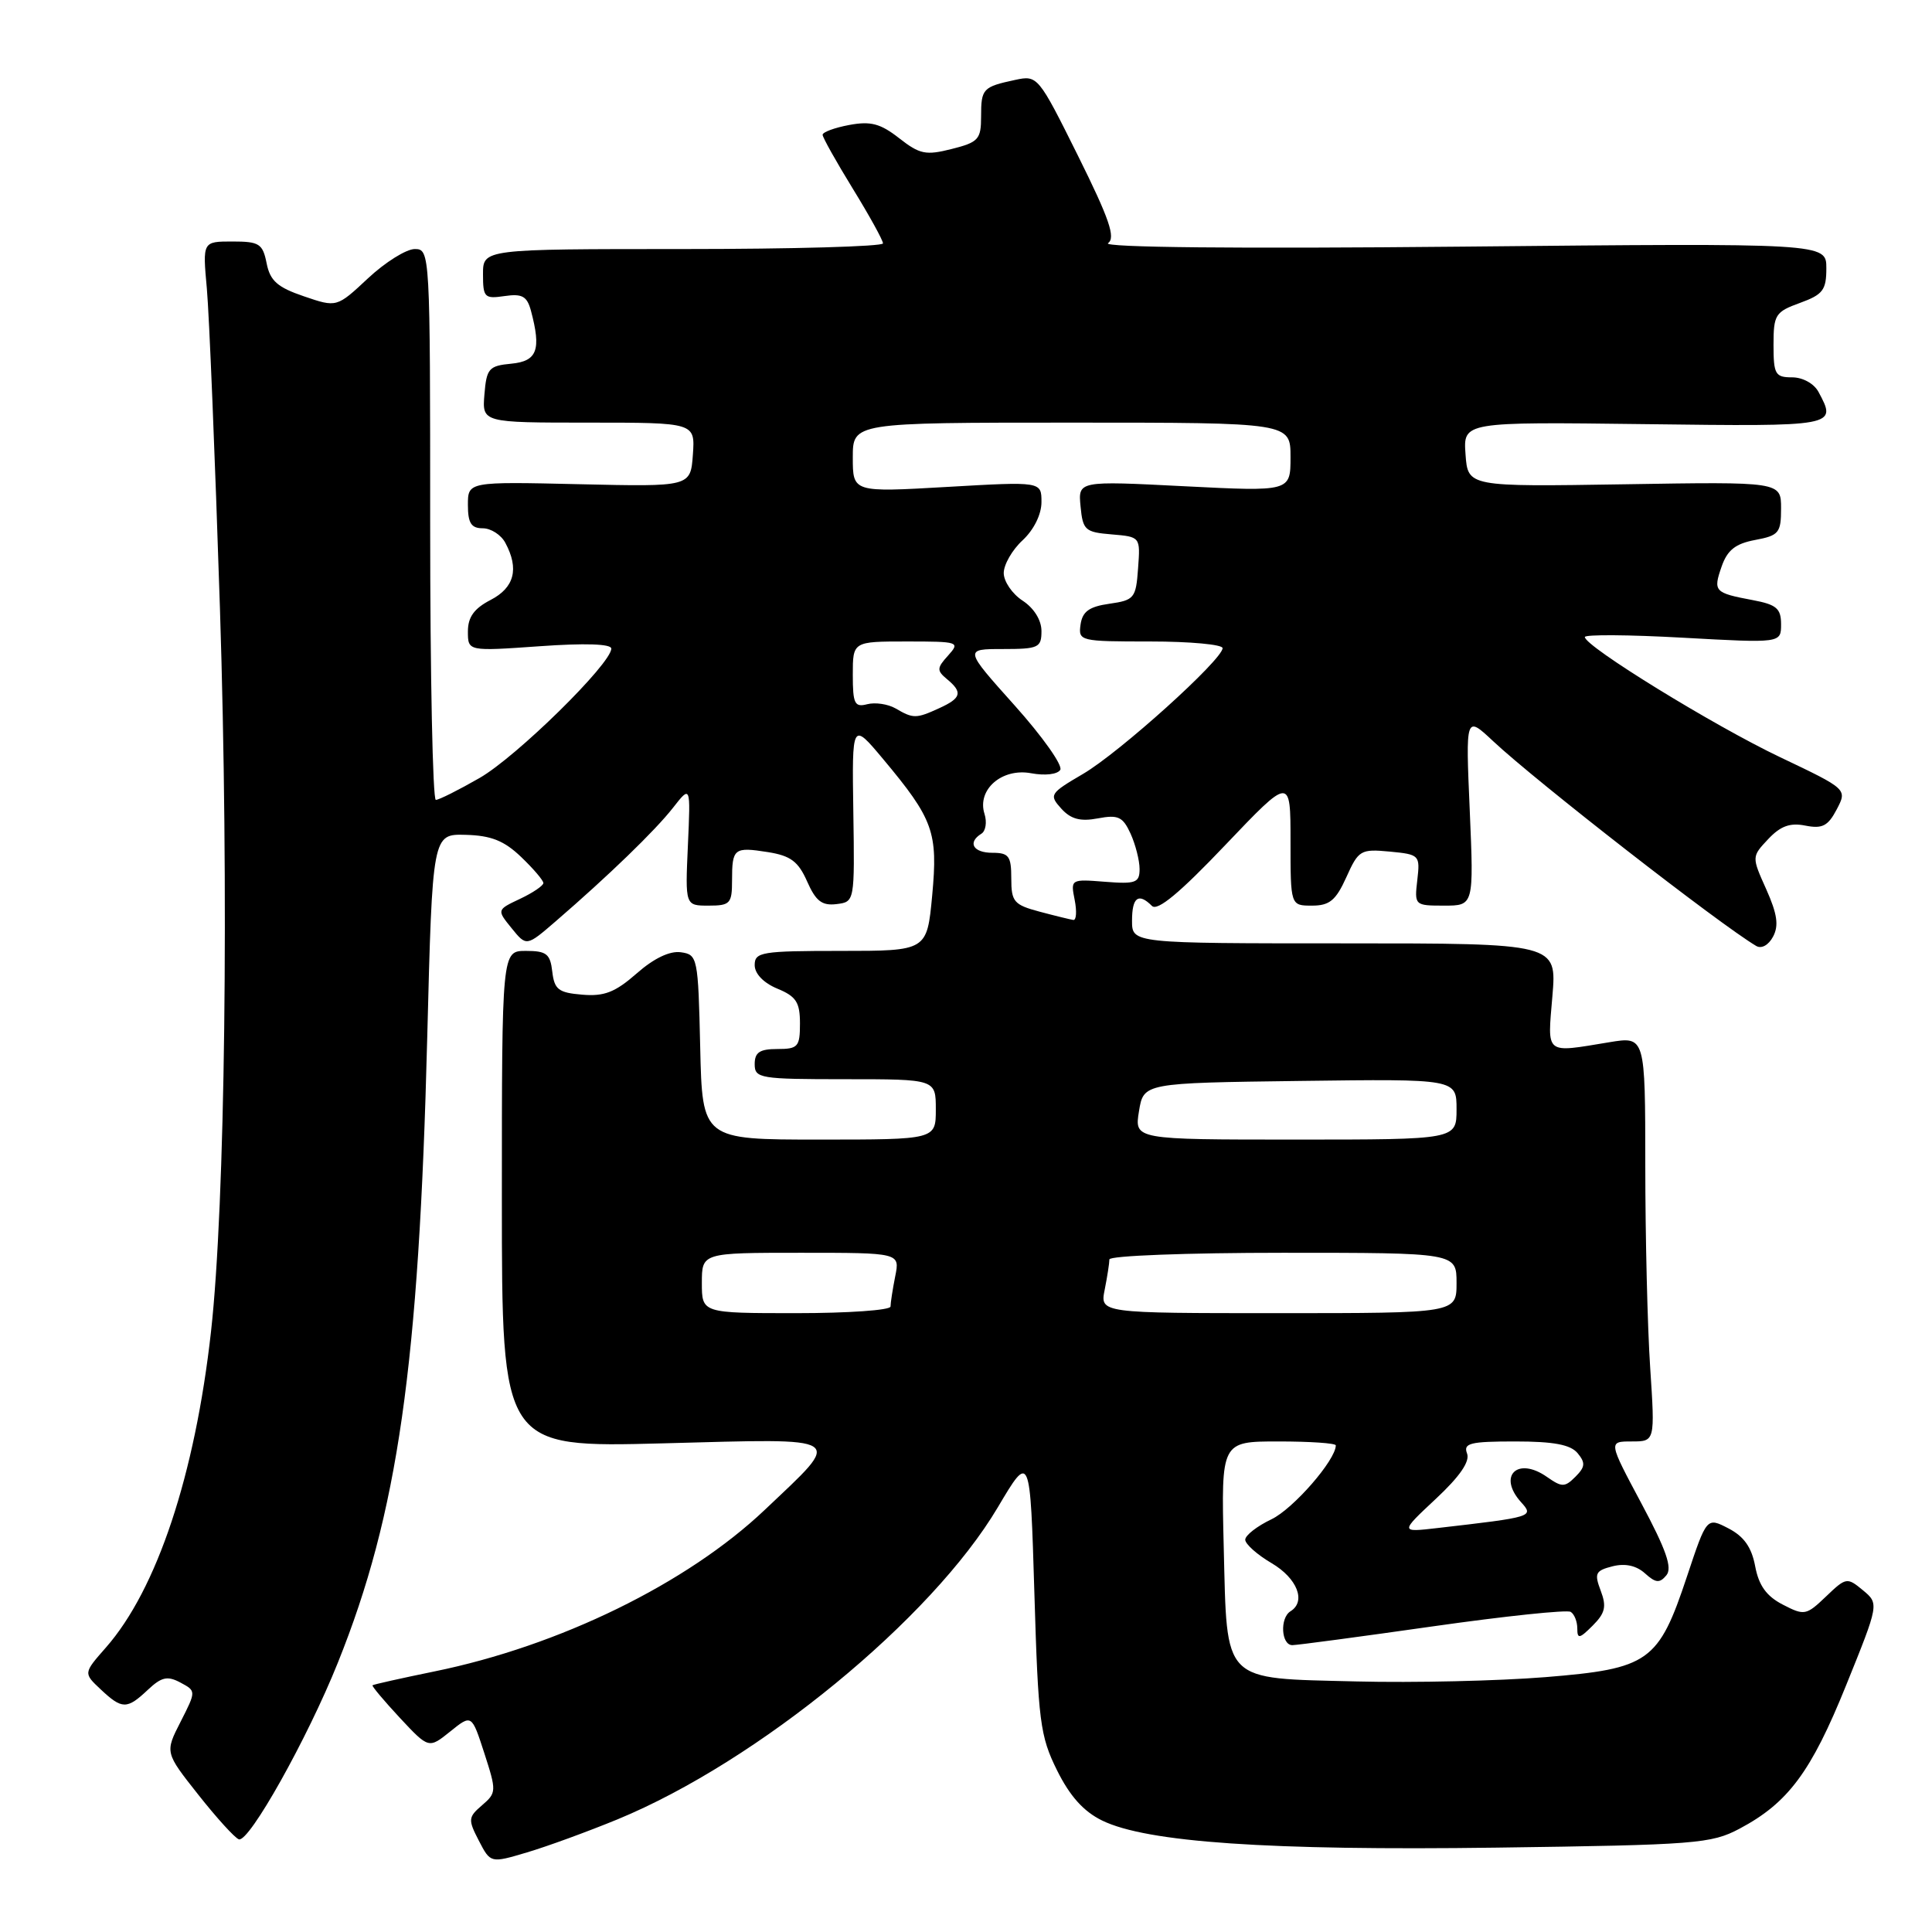 <?xml version="1.0" encoding="UTF-8" standalone="no"?>
<!DOCTYPE svg PUBLIC "-//W3C//DTD SVG 1.1//EN" "http://www.w3.org/Graphics/SVG/1.1/DTD/svg11.dtd" >
<svg xmlns="http://www.w3.org/2000/svg" xmlns:xlink="http://www.w3.org/1999/xlink" version="1.1" viewBox="0 0 256 256">
 <g >
 <path fill="currentColor"
d=" M 81.81 241.08 C 100.42 233.41 123.47 214.49 132.22 199.72 C 136.50 192.50 136.50 192.50 137.06 211.07 C 137.57 228.13 137.81 230.03 140.06 234.57 C 141.76 238.00 143.58 240.03 146.04 241.23 C 151.95 244.12 168.11 245.23 198.34 244.82 C 224.72 244.46 226.75 244.30 230.50 242.31 C 236.94 238.89 239.98 234.80 244.62 223.31 C 248.99 212.50 248.99 212.50 246.84 210.71 C 244.75 208.98 244.61 209.00 241.95 211.55 C 239.33 214.05 239.09 214.10 236.23 212.62 C 234.06 211.50 233.05 210.09 232.57 207.54 C 232.10 205.02 231.08 203.58 229.03 202.52 C 226.15 201.03 226.15 201.03 223.54 208.87 C 219.76 220.23 218.52 221.11 204.77 222.23 C 198.57 222.73 187.32 222.99 179.77 222.80 C 161.78 222.35 162.61 223.19 162.15 204.97 C 161.81 191.00 161.81 191.00 169.40 191.00 C 173.58 191.00 177.00 191.23 177.00 191.52 C 177.00 193.46 171.36 199.93 168.48 201.31 C 166.57 202.22 165.00 203.44 165.00 204.02 C 165.00 204.59 166.57 206.00 168.50 207.13 C 171.89 209.13 173.10 212.20 171.00 213.50 C 169.56 214.39 169.76 218.00 171.25 217.99 C 171.94 217.98 180.32 216.86 189.87 215.50 C 199.43 214.14 207.64 213.28 208.12 213.58 C 208.61 213.87 209.00 214.87 209.00 215.78 C 209.00 217.21 209.29 217.15 211.04 215.40 C 212.70 213.74 212.90 212.87 212.10 210.77 C 211.23 208.47 211.40 208.12 213.68 207.54 C 215.35 207.12 216.83 207.45 217.97 208.48 C 219.39 209.76 219.91 209.81 220.80 208.74 C 221.62 207.76 220.79 205.38 217.50 199.22 C 213.11 191.00 213.11 191.00 216.20 191.00 C 219.30 191.00 219.30 191.00 218.66 181.25 C 218.30 175.89 218.01 163.81 218.01 154.41 C 218.00 137.32 218.00 137.32 213.25 138.10 C 204.62 139.52 205.04 139.86 205.70 132.00 C 206.29 125.00 206.29 125.00 178.15 125.00 C 150.00 125.00 150.00 125.00 150.00 122.00 C 150.00 118.89 150.85 118.25 152.64 120.04 C 153.37 120.77 156.33 118.31 162.34 111.99 C 171.00 102.90 171.00 102.90 171.00 111.45 C 171.00 120.00 171.00 120.00 173.85 120.00 C 176.17 120.00 177.01 119.31 178.40 116.23 C 180.01 112.64 180.30 112.48 184.15 112.84 C 188.10 113.22 188.18 113.31 187.80 116.61 C 187.41 119.96 187.45 120.00 191.35 120.00 C 195.29 120.00 195.29 120.00 194.75 107.40 C 194.20 94.79 194.20 94.79 197.85 98.21 C 203.57 103.57 227.80 122.43 232.70 125.34 C 233.40 125.76 234.34 125.24 234.94 124.11 C 235.72 122.65 235.50 121.11 234.04 117.84 C 232.10 113.52 232.10 113.52 234.30 111.18 C 235.93 109.45 237.19 108.99 239.23 109.40 C 241.47 109.84 242.22 109.45 243.37 107.26 C 244.78 104.57 244.78 104.57 235.87 100.33 C 227.08 96.15 210.00 85.64 210.00 84.41 C 210.00 84.06 215.85 84.10 223.00 84.50 C 236.00 85.22 236.00 85.22 236.00 82.72 C 236.00 80.63 235.40 80.11 232.26 79.52 C 227.16 78.56 226.98 78.37 228.12 75.08 C 228.88 72.89 229.95 72.04 232.56 71.55 C 235.71 70.96 236.00 70.61 236.00 67.37 C 236.00 63.83 236.00 63.83 215.25 64.17 C 194.50 64.50 194.50 64.50 194.19 60.20 C 193.88 55.90 193.88 55.90 217.94 56.20 C 243.44 56.52 243.42 56.52 240.96 51.93 C 240.37 50.83 238.88 50.00 237.46 50.00 C 235.23 50.00 235.00 49.60 235.00 45.70 C 235.00 41.70 235.24 41.32 238.50 40.14 C 241.55 39.03 242.00 38.44 242.00 35.54 C 242.00 32.21 242.00 32.21 193.75 32.68 C 164.04 32.97 146.01 32.79 146.82 32.22 C 147.85 31.50 147.00 29.01 142.83 20.62 C 137.58 10.06 137.48 9.95 134.51 10.59 C 130.22 11.51 130.00 11.75 130.00 15.44 C 130.00 18.46 129.65 18.85 126.11 19.74 C 122.68 20.61 121.87 20.45 119.14 18.31 C 116.66 16.37 115.37 16.03 112.53 16.56 C 110.59 16.92 109.00 17.51 109.00 17.86 C 109.00 18.21 110.80 21.42 113.00 25.00 C 115.20 28.58 117.00 31.84 117.00 32.25 C 117.00 32.66 105.08 33.00 90.50 33.00 C 64.00 33.00 64.00 33.00 64.00 36.33 C 64.00 39.42 64.20 39.62 66.86 39.23 C 69.19 38.89 69.83 39.25 70.35 41.16 C 71.74 46.36 71.19 47.86 67.75 48.19 C 64.78 48.47 64.47 48.83 64.19 52.25 C 63.88 56.00 63.88 56.00 78.00 56.00 C 92.11 56.00 92.11 56.00 91.81 60.25 C 91.50 64.50 91.50 64.50 76.75 64.16 C 62.00 63.82 62.00 63.82 62.00 66.91 C 62.00 69.31 62.44 70.00 63.96 70.00 C 65.05 70.00 66.40 70.87 66.96 71.93 C 68.81 75.37 68.16 77.87 65.00 79.50 C 62.82 80.63 62.00 81.77 62.00 83.67 C 62.00 86.30 62.00 86.30 71.50 85.63 C 77.51 85.20 81.00 85.32 81.00 85.94 C 81.00 87.94 68.43 100.29 63.54 103.09 C 60.77 104.68 58.16 105.99 57.75 105.99 C 57.34 106.00 57.00 89.58 57.00 69.50 C 57.00 33.44 56.98 33.00 54.96 33.00 C 53.84 33.00 51.05 34.74 48.77 36.87 C 44.62 40.75 44.62 40.75 40.26 39.26 C 36.76 38.07 35.79 37.21 35.33 34.89 C 34.81 32.29 34.36 32.00 30.80 32.00 C 26.84 32.00 26.84 32.00 27.41 38.25 C 27.72 41.69 28.50 60.70 29.14 80.50 C 30.35 118.09 29.84 159.57 27.96 176.44 C 25.84 195.43 20.79 210.62 14.03 218.31 C 11.05 221.70 11.05 221.70 13.34 223.85 C 16.18 226.52 16.82 226.52 19.59 223.91 C 21.41 222.20 22.19 222.03 23.91 222.95 C 26.00 224.07 26.00 224.07 23.93 228.14 C 21.85 232.21 21.85 232.21 26.27 237.80 C 28.70 240.88 31.12 243.54 31.65 243.72 C 33.00 244.17 40.74 230.36 44.77 220.31 C 52.72 200.53 55.51 181.02 56.61 137.50 C 57.30 110.50 57.30 110.50 61.71 110.62 C 65.08 110.71 66.81 111.40 69.06 113.56 C 70.68 115.11 72.00 116.66 72.00 117.01 C 72.00 117.35 70.61 118.30 68.91 119.10 C 65.82 120.56 65.82 120.56 67.79 122.99 C 69.76 125.42 69.76 125.42 73.63 122.08 C 80.65 116.02 86.82 110.05 89.18 107.03 C 91.51 104.05 91.51 104.05 91.15 112.02 C 90.79 120.00 90.79 120.00 93.89 120.00 C 96.75 120.00 97.00 119.73 97.00 116.67 C 97.00 112.40 97.26 112.20 101.76 112.91 C 104.77 113.39 105.78 114.15 106.95 116.80 C 108.10 119.40 108.91 120.03 110.83 119.80 C 113.25 119.50 113.25 119.50 113.07 107.57 C 112.89 95.65 112.89 95.65 117.01 100.57 C 123.69 108.56 124.30 110.27 123.52 118.65 C 122.83 126.00 122.83 126.00 111.41 126.00 C 100.91 126.00 100.00 126.15 100.00 127.88 C 100.00 129.02 101.17 130.24 103.00 131.00 C 105.50 132.03 106.00 132.81 106.00 135.62 C 106.00 138.71 105.74 139.00 103.00 139.00 C 100.67 139.00 100.00 139.44 100.00 141.00 C 100.00 142.89 100.67 143.00 112.00 143.00 C 124.00 143.00 124.00 143.00 124.00 147.00 C 124.00 151.00 124.00 151.00 108.53 151.00 C 93.06 151.00 93.06 151.00 92.78 138.75 C 92.51 126.85 92.43 126.49 90.22 126.18 C 88.76 125.97 86.64 126.98 84.37 128.98 C 81.52 131.48 80.07 132.05 77.15 131.80 C 74.00 131.54 73.46 131.12 73.18 128.75 C 72.91 126.39 72.41 126.00 69.68 126.00 C 66.50 126.00 66.50 126.00 66.50 158.91 C 66.50 191.81 66.50 191.81 87.87 191.25 C 112.53 190.60 111.81 190.13 101.34 200.06 C 91.05 209.82 74.12 218.10 57.53 221.48 C 53.14 222.38 49.47 223.20 49.36 223.31 C 49.25 223.42 50.88 225.36 52.98 227.62 C 56.81 231.72 56.81 231.72 59.66 229.43 C 62.50 227.14 62.50 227.14 64.18 232.32 C 65.80 237.33 65.79 237.56 63.88 239.20 C 62.03 240.79 62.00 241.10 63.45 243.90 C 65.00 246.89 65.00 246.89 69.84 245.45 C 72.51 244.66 77.89 242.69 81.81 241.08 Z  M 190.25 198.61 C 193.44 195.63 194.80 193.65 194.39 192.59 C 193.87 191.23 194.80 191.00 200.77 191.00 C 205.86 191.00 208.10 191.42 209.04 192.55 C 210.10 193.83 210.05 194.38 208.76 195.67 C 207.34 197.09 206.97 197.09 204.98 195.70 C 201.06 192.95 198.40 195.58 201.57 199.07 C 203.28 200.97 203.11 201.02 190.50 202.47 C 185.50 203.05 185.50 203.05 190.25 198.61 Z  M 93.00 170.00 C 93.00 166.00 93.00 166.00 106.12 166.00 C 119.25 166.00 119.25 166.00 118.62 169.12 C 118.28 170.84 118.00 172.64 118.00 173.12 C 118.00 173.61 112.38 174.00 105.50 174.00 C 93.00 174.00 93.00 174.00 93.00 170.00 Z  M 146.38 170.88 C 146.72 169.16 147.00 167.36 147.00 166.88 C 147.00 166.39 157.35 166.00 170.00 166.00 C 193.00 166.00 193.00 166.00 193.00 170.00 C 193.00 174.00 193.00 174.00 169.38 174.00 C 145.75 174.00 145.75 174.00 146.38 170.88 Z  M 150.92 147.25 C 151.53 143.50 151.53 143.50 172.27 143.23 C 193.00 142.96 193.00 142.96 193.00 146.98 C 193.00 151.00 193.00 151.00 171.66 151.00 C 150.31 151.00 150.31 151.00 150.92 147.25 Z  M 137.75 120.80 C 134.35 119.89 134.00 119.49 134.00 116.40 C 134.00 113.44 133.68 113.00 131.50 113.00 C 128.95 113.00 128.16 111.64 130.04 110.47 C 130.61 110.12 130.80 108.94 130.45 107.84 C 129.43 104.63 132.76 101.73 136.64 102.46 C 138.47 102.80 140.12 102.61 140.49 102.01 C 140.85 101.43 138.13 97.59 134.45 93.48 C 127.75 86.00 127.75 86.00 132.88 86.00 C 137.61 86.00 138.00 85.82 138.00 83.62 C 138.00 82.17 137.01 80.58 135.50 79.59 C 134.12 78.69 133.00 77.04 133.00 75.93 C 133.00 74.82 134.12 72.86 135.50 71.59 C 136.99 70.20 138.00 68.17 138.00 66.53 C 138.00 63.80 138.00 63.80 125.50 64.52 C 113.00 65.24 113.00 65.24 113.00 60.62 C 113.00 56.00 113.00 56.00 142.00 56.00 C 171.00 56.00 171.00 56.00 171.00 60.57 C 171.00 65.14 171.00 65.14 156.93 64.43 C 142.85 63.71 142.85 63.71 143.18 67.11 C 143.48 70.25 143.78 70.52 147.30 70.81 C 151.11 71.13 151.11 71.13 150.80 75.31 C 150.52 79.26 150.30 79.53 147.00 80.00 C 144.32 80.38 143.43 81.03 143.18 82.75 C 142.87 84.95 143.08 85.00 152.43 85.00 C 157.69 85.00 162.00 85.40 162.00 85.88 C 162.00 87.40 148.35 99.71 143.52 102.54 C 139.10 105.13 138.98 105.32 140.62 107.14 C 141.89 108.54 143.14 108.88 145.47 108.44 C 148.17 107.93 148.78 108.22 149.81 110.47 C 150.46 111.91 151.00 114.02 151.00 115.15 C 151.00 116.97 150.49 117.16 146.42 116.84 C 141.89 116.48 141.85 116.50 142.40 119.24 C 142.70 120.76 142.62 121.95 142.22 121.90 C 141.83 121.84 139.81 121.35 137.75 120.80 Z  M 118.67 93.87 C 117.66 93.29 115.97 93.04 114.92 93.31 C 113.24 93.75 113.00 93.26 113.00 89.41 C 113.00 85.00 113.00 85.00 120.15 85.00 C 127.06 85.00 127.25 85.06 125.63 86.86 C 124.13 88.51 124.11 88.85 125.47 89.98 C 127.60 91.74 127.39 92.50 124.45 93.84 C 121.39 95.24 121.01 95.24 118.67 93.87 Z "/>
</g>
</svg>